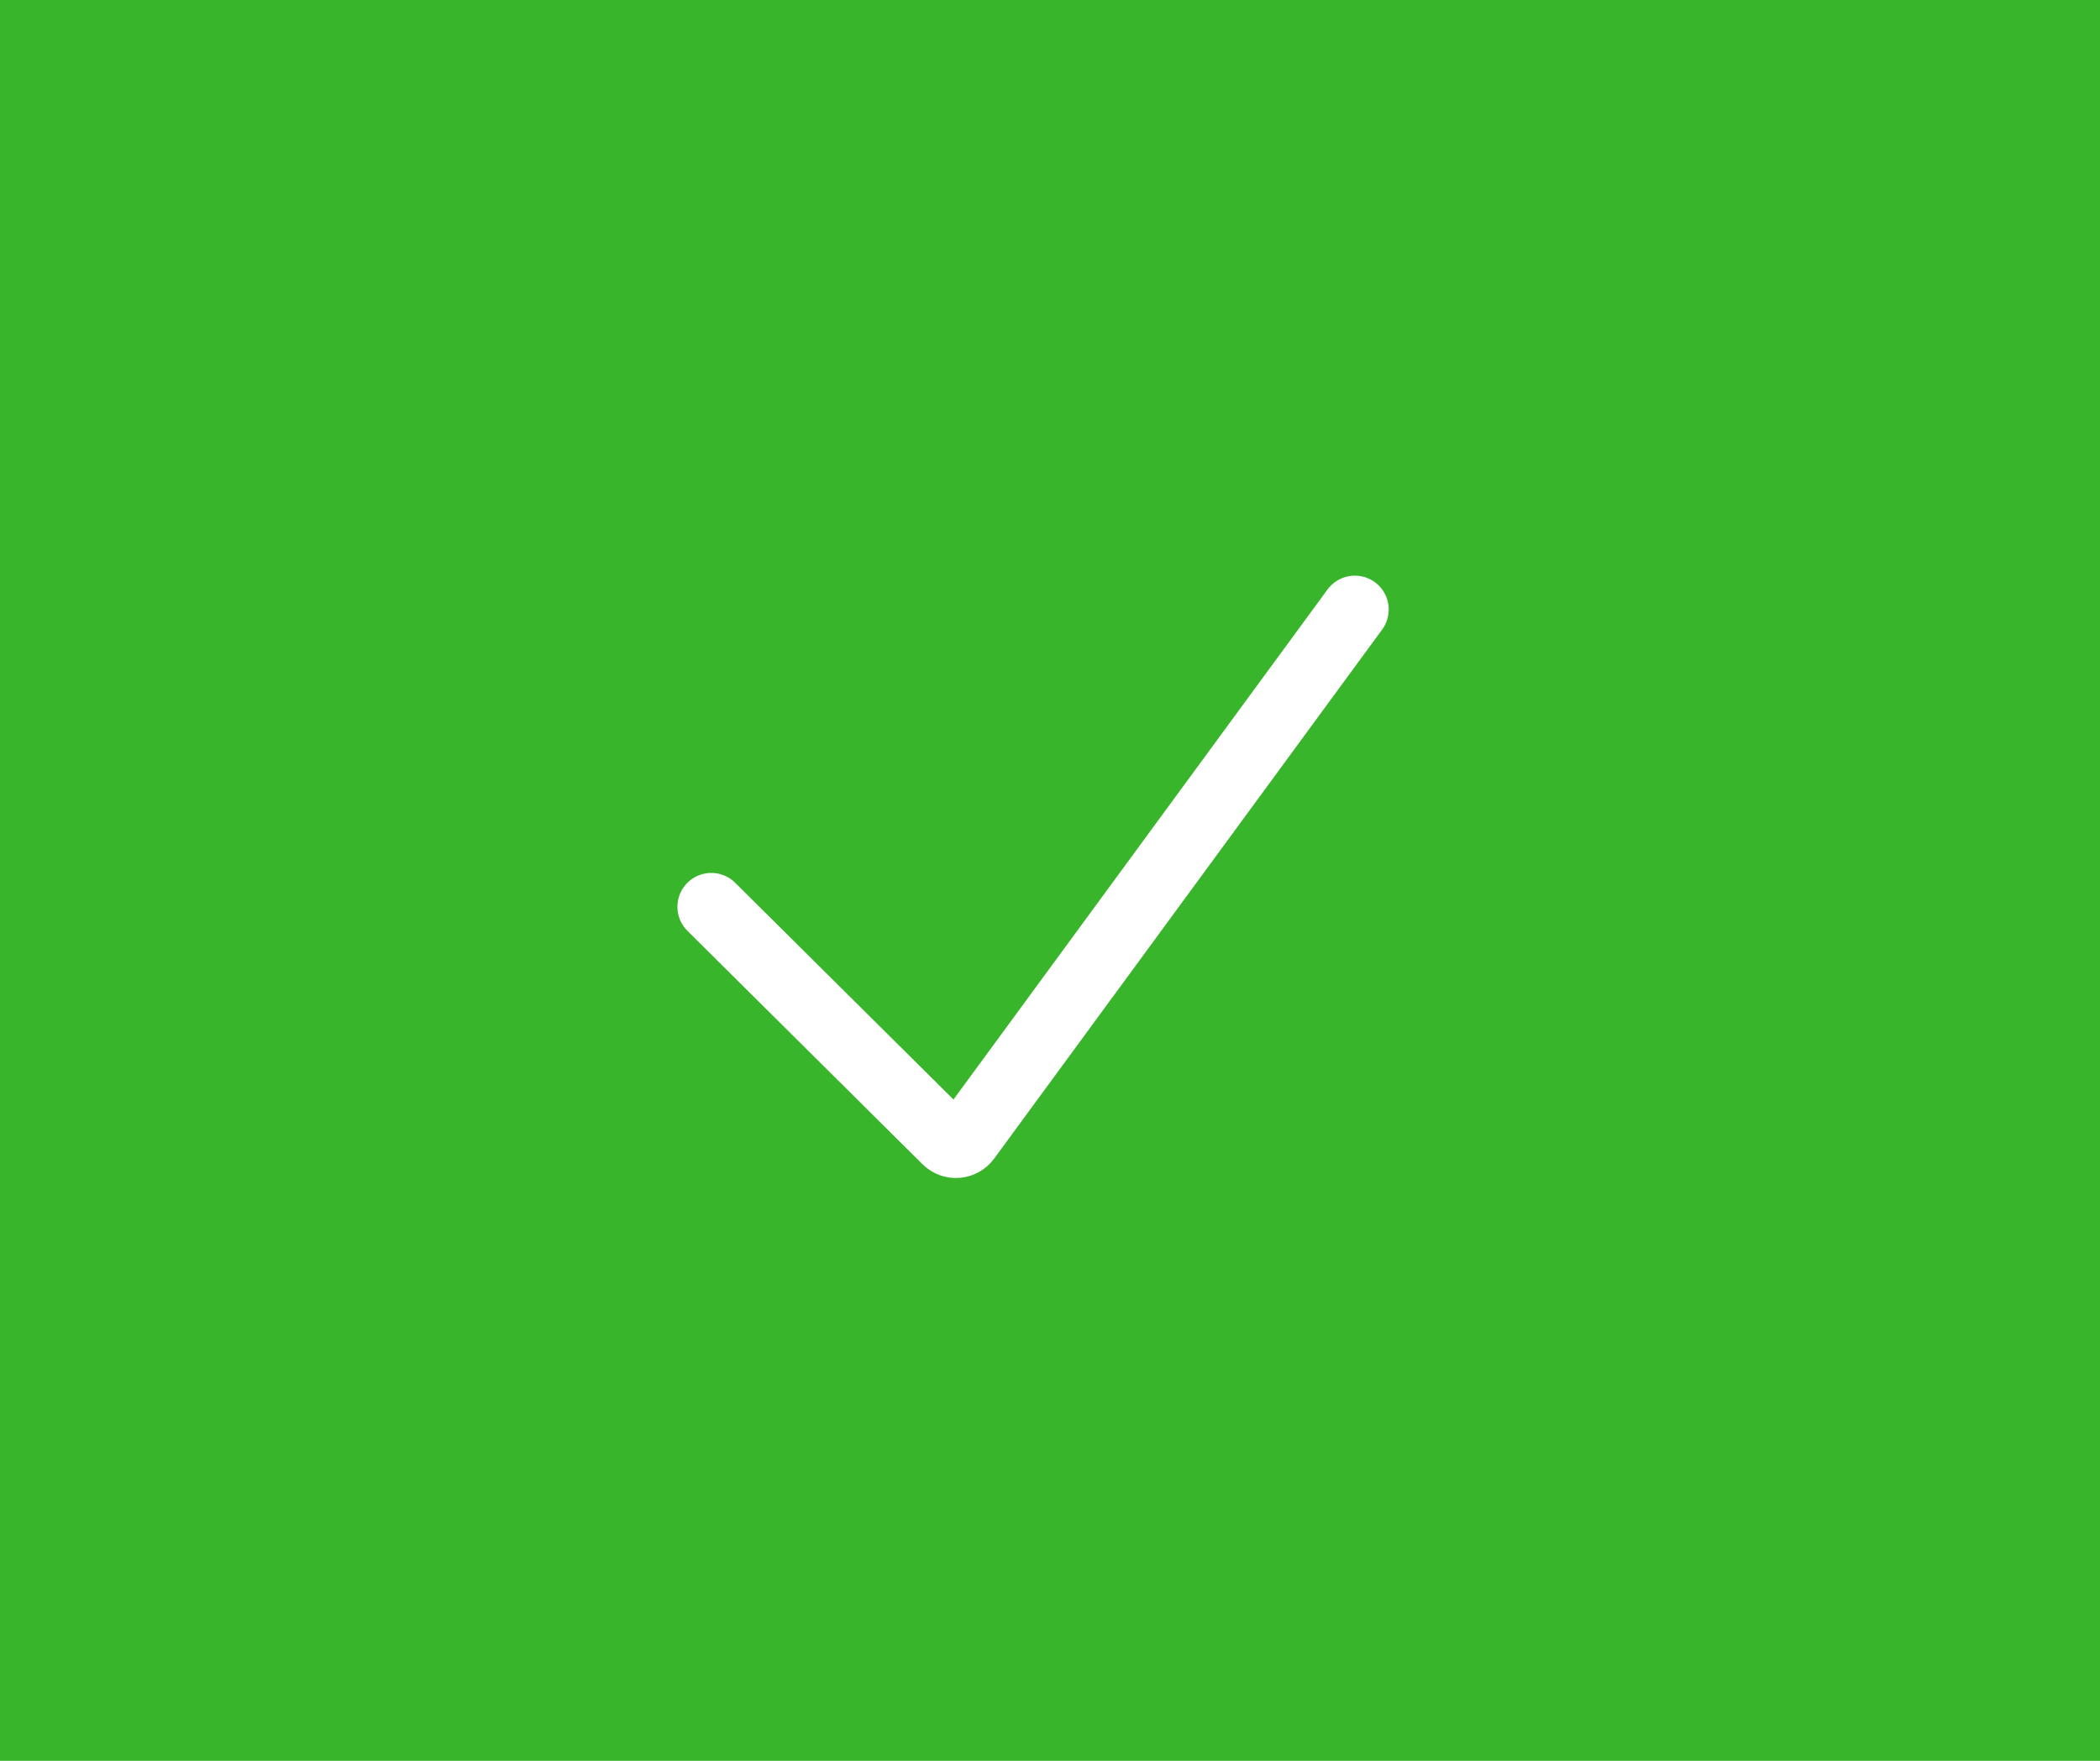 <svg width="62" height="52" viewBox="0 0 62 52" fill="none" xmlns="http://www.w3.org/2000/svg">
<rect width="62" height="52" fill="#39B52C"/>
<path d="M21 26.779L27.94 33.672C28.113 33.845 28.4 33.822 28.544 33.625L40 18" stroke="white" stroke-width="2" stroke-linecap="round"/>
</svg>
